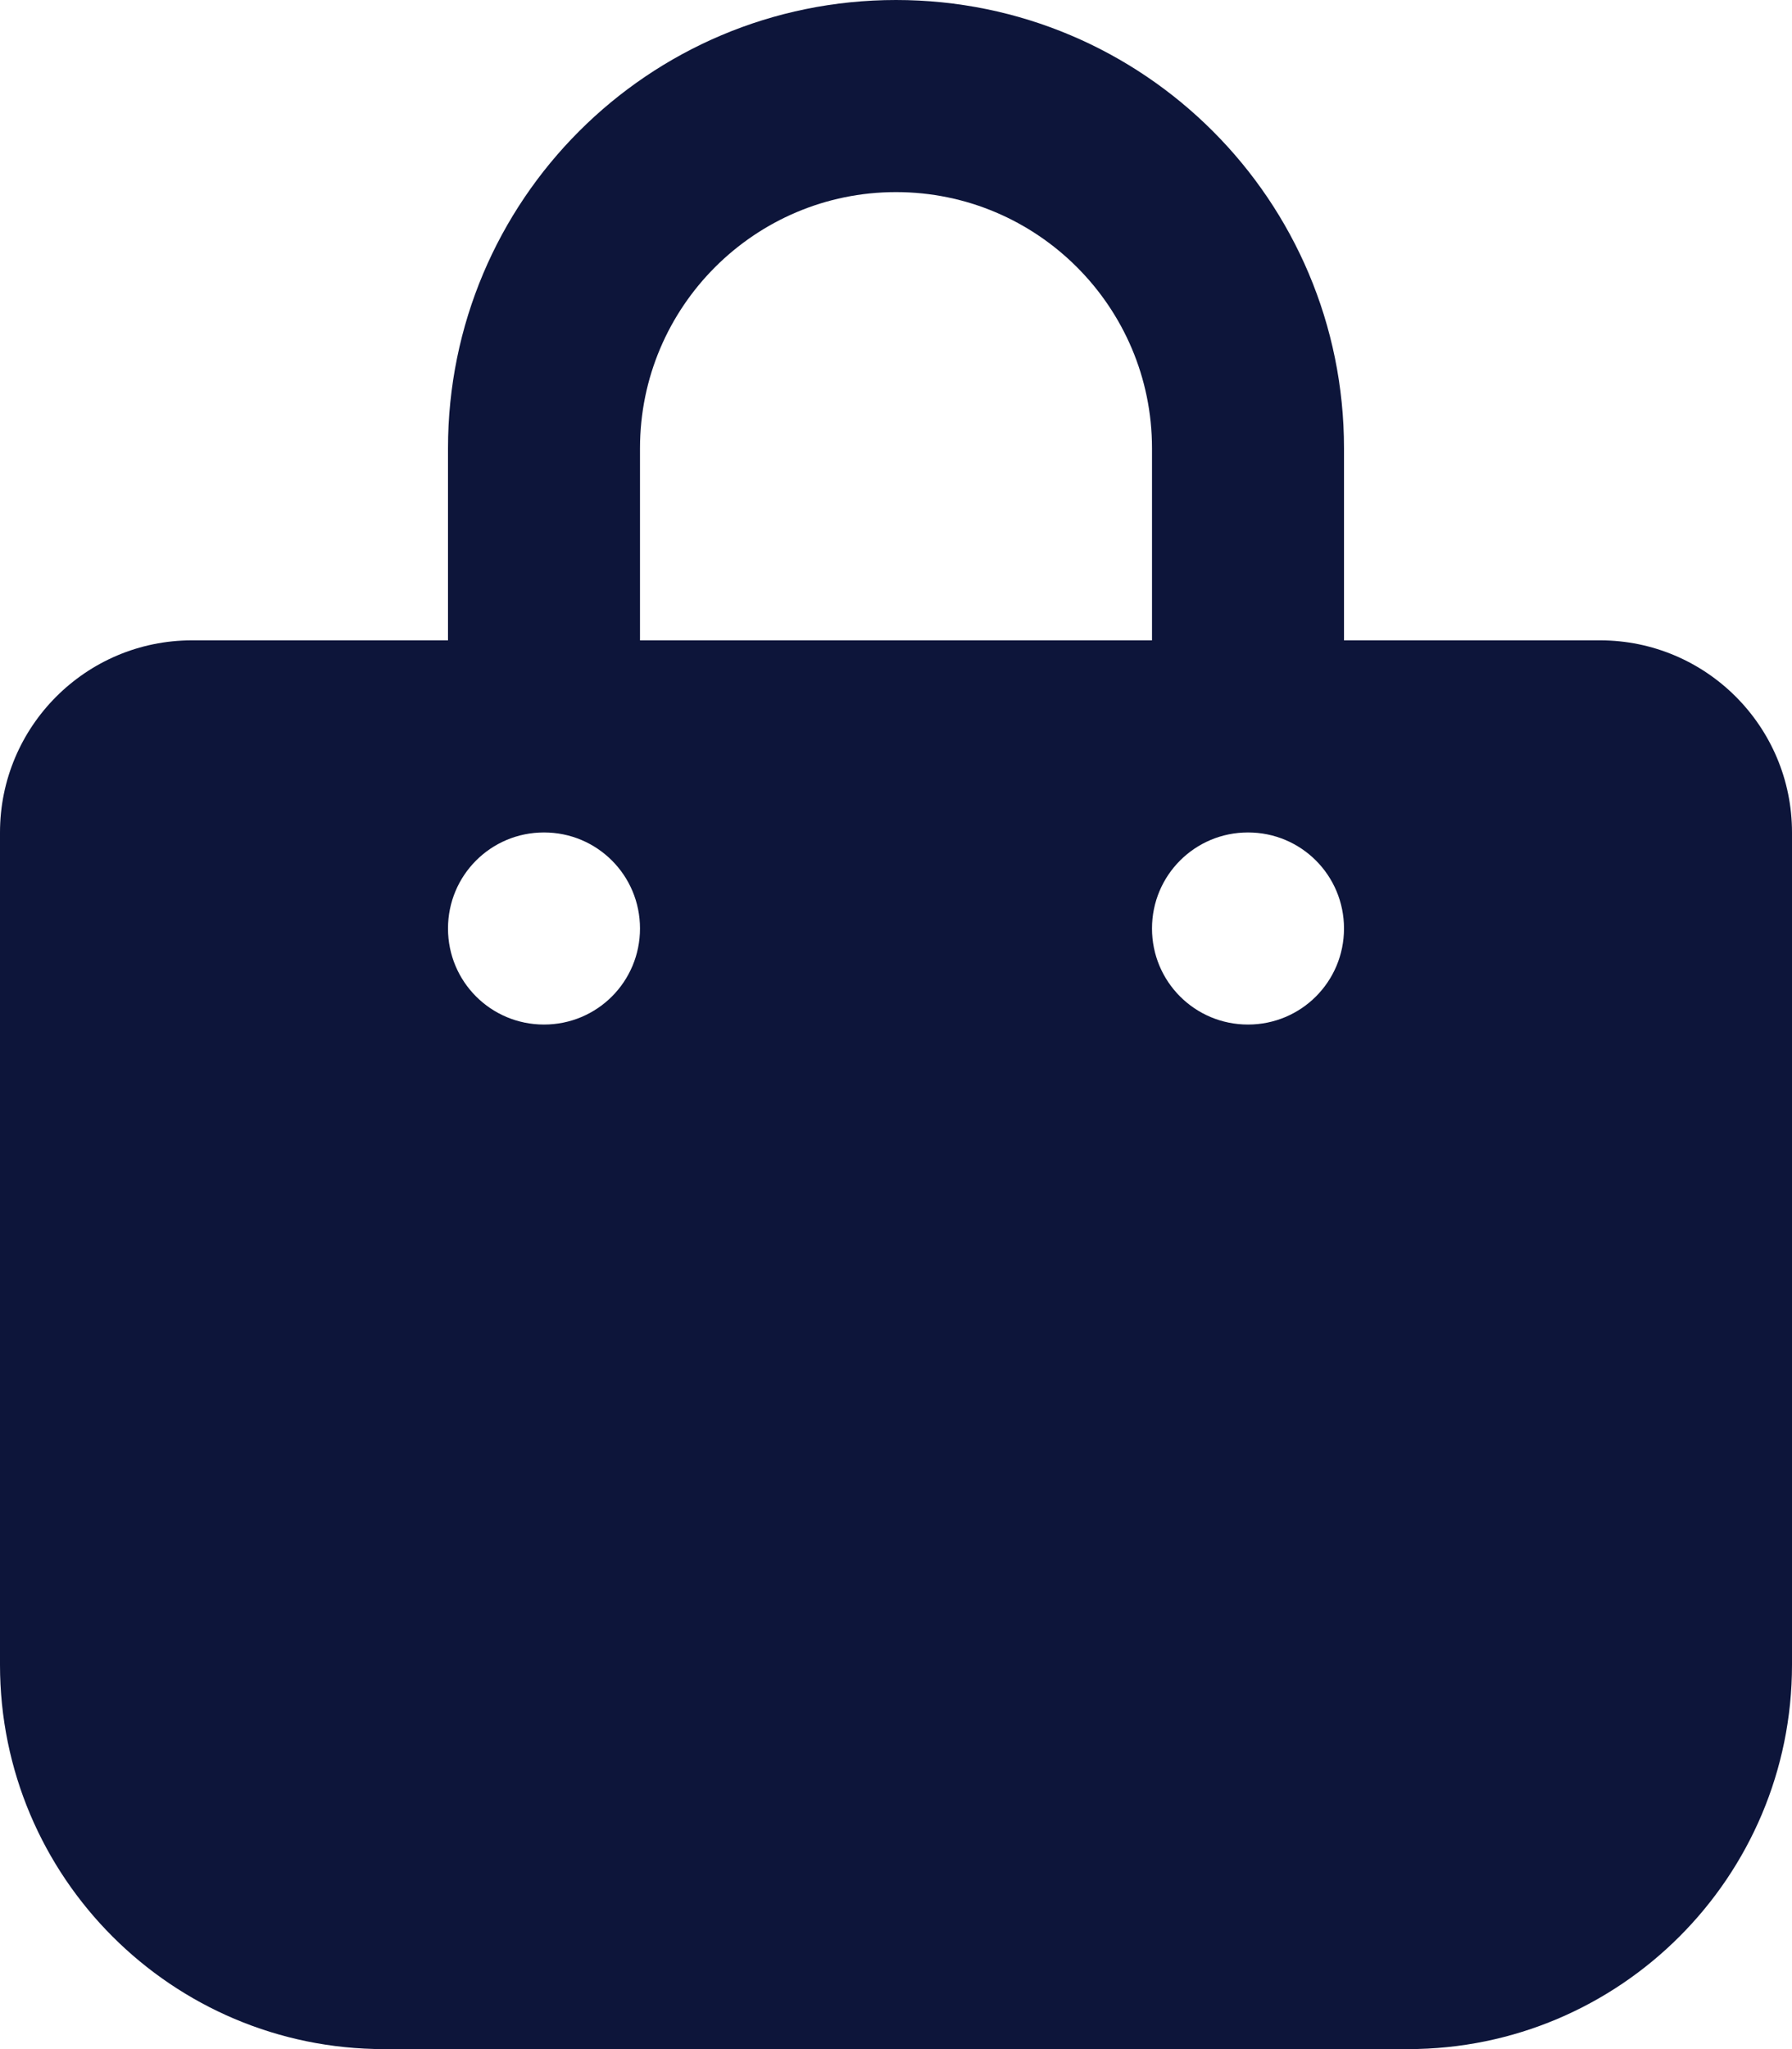<svg width="21" height="24" viewBox="0 0 21 24" fill="none" xmlns="http://www.w3.org/2000/svg">
<g clip-path="url(#clip0_32_368)">
<path d="M7.5 5.25C7.5 3.595 8.845 2.25 10.5 2.25C12.155 2.25 13.5 3.595 13.5 5.25V7.5H7.5V5.25ZM5.25 7.5H2.25C1.008 7.5 0 8.508 0 9.75V19.5C0 21.984 2.016 24 4.5 24H16.5C18.984 24 21 21.984 21 19.5V9.75C21 8.508 19.992 7.5 18.75 7.5H15.75V5.25C15.75 2.348 13.402 0 10.5 0C7.598 0 5.25 2.348 5.25 5.25V7.5ZM6.375 12C5.752 12 5.25 11.498 5.25 10.875C5.25 10.252 5.752 9.75 6.375 9.75C6.998 9.75 7.5 10.252 7.5 10.875C7.5 11.498 6.998 12 6.375 12ZM15.75 10.875C15.75 11.498 15.248 12 14.625 12C14.002 12 13.5 11.498 13.5 10.875C13.5 10.252 14.002 9.75 14.625 9.75C15.248 9.75 15.75 10.252 15.75 10.875Z" fill="#0D153A"/>
</g>
<defs>
<clipPath id="clip0_32_368">
<rect width="21" height="24" fill="white"/>
</clipPath>
</defs>
</svg>

